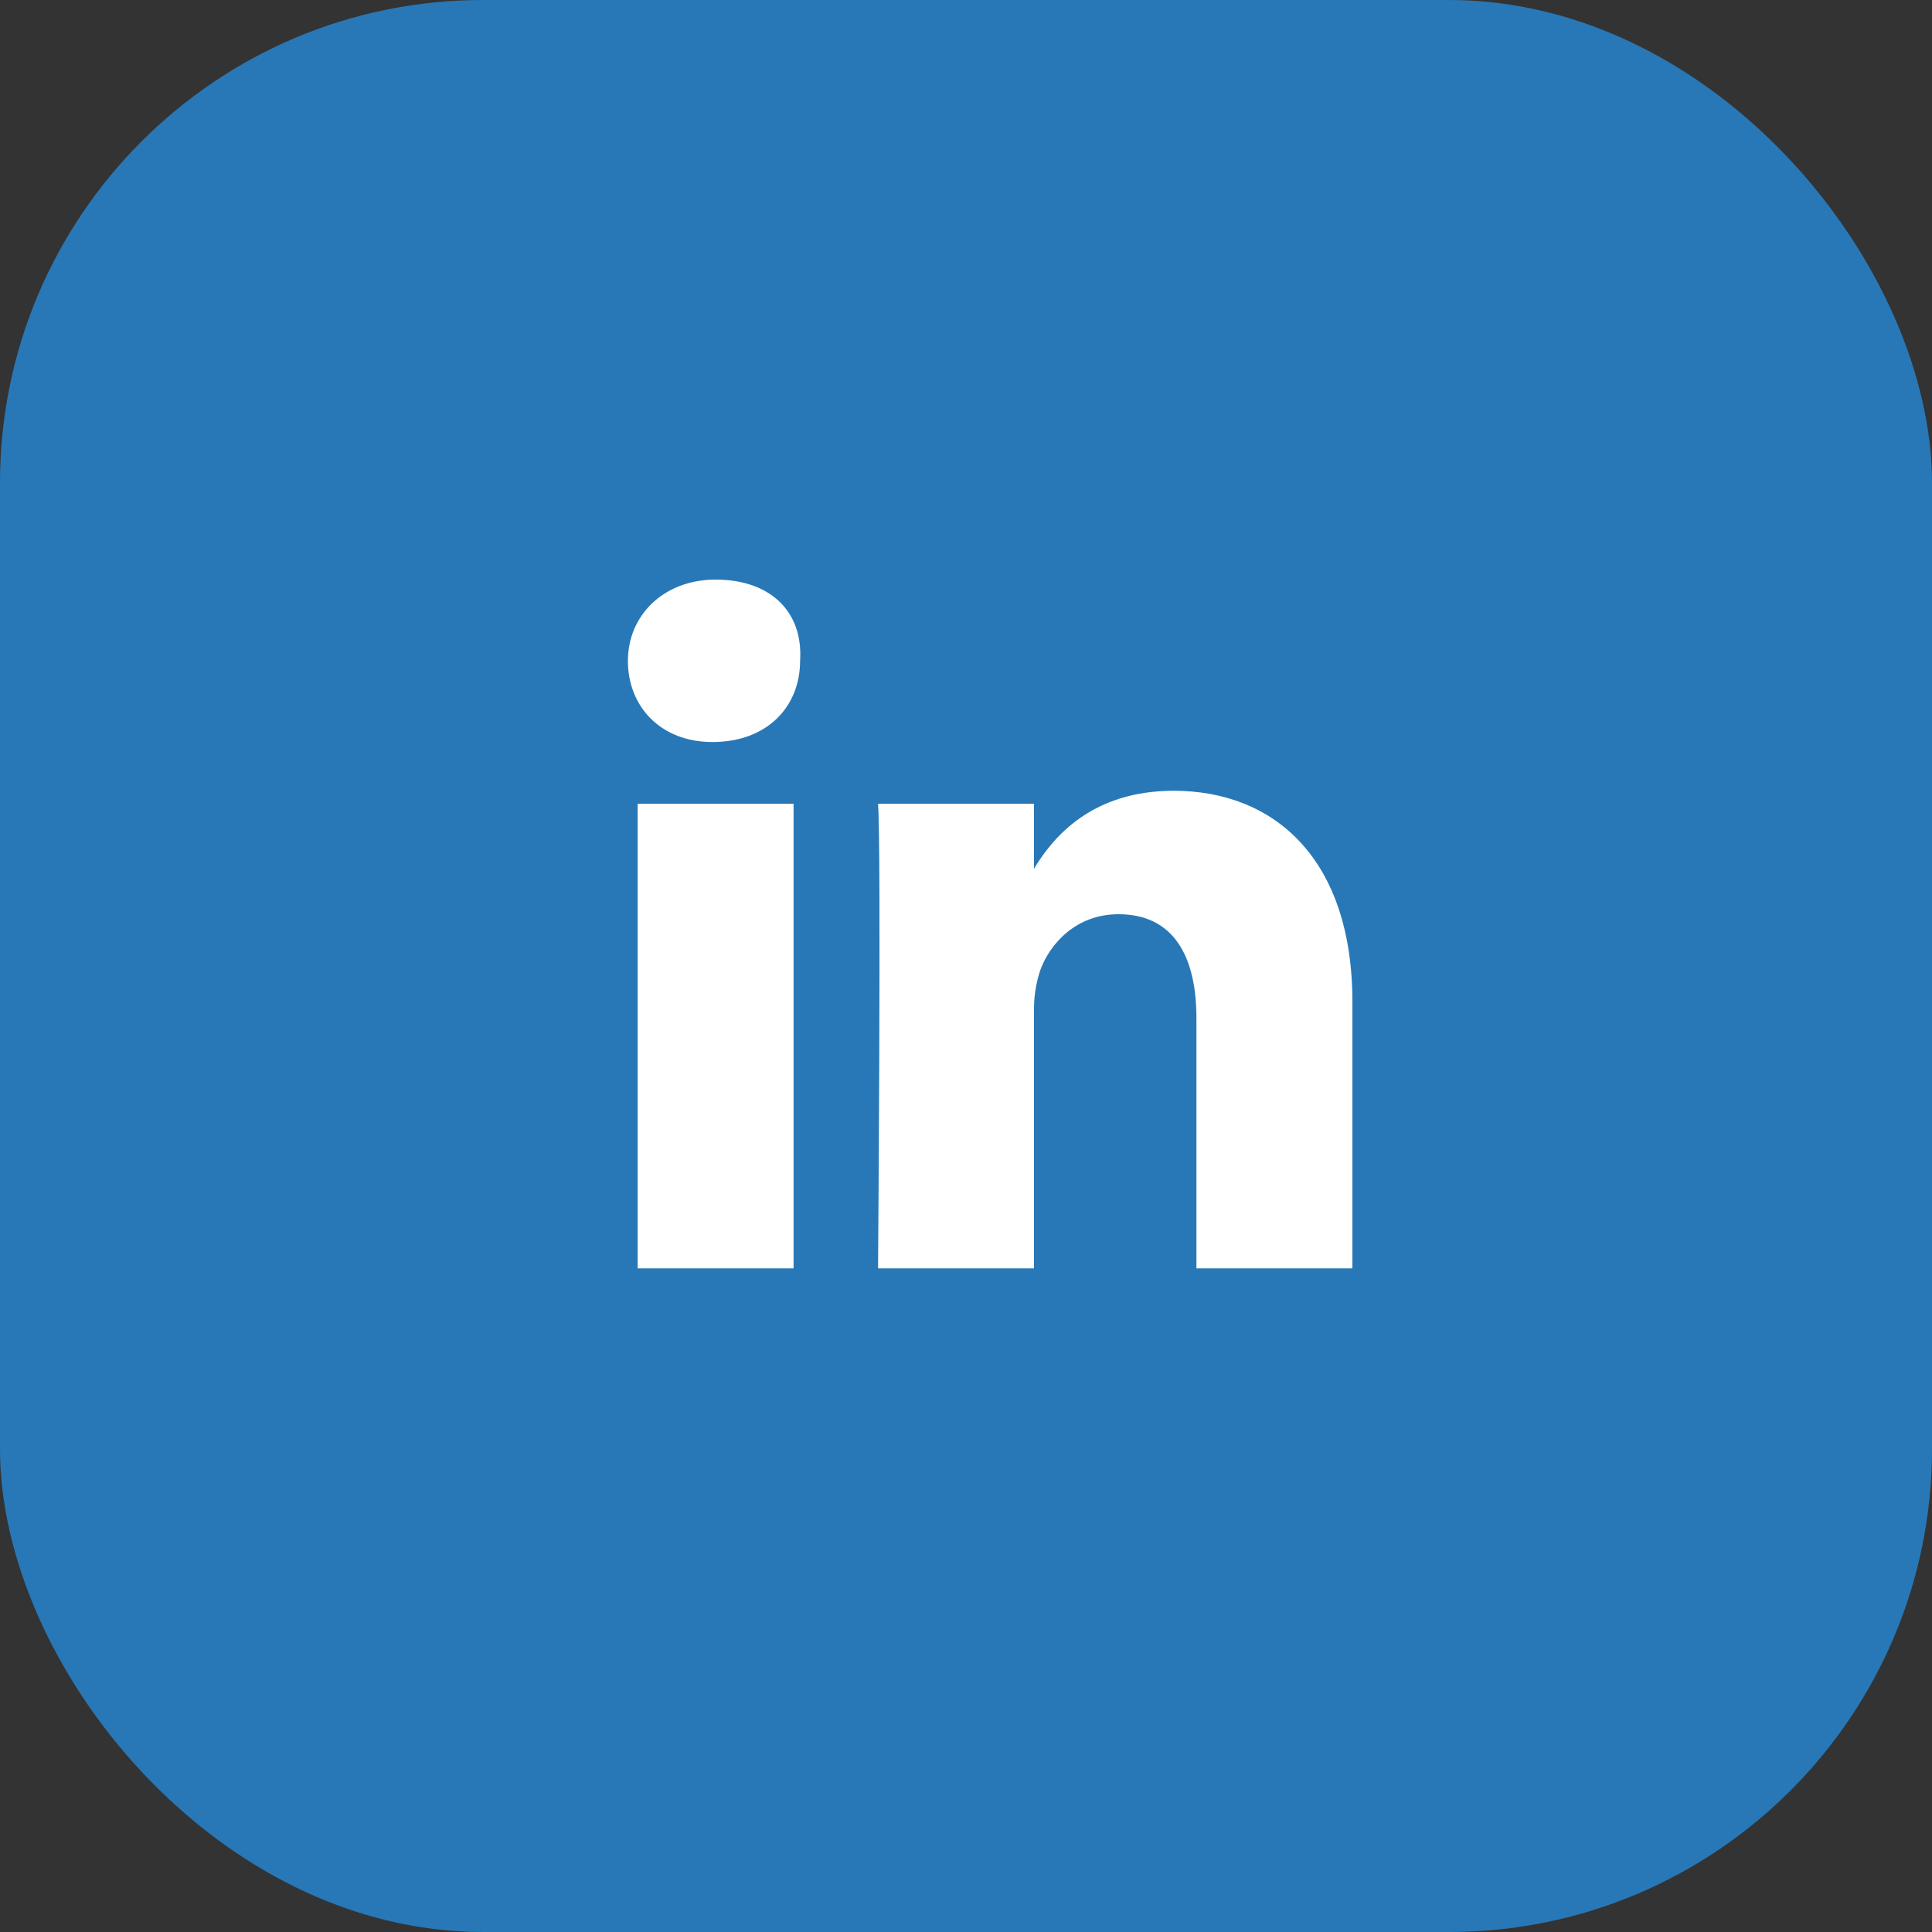<svg width="40" height="40" viewBox="0 0 40 40" fill="none" xmlns="http://www.w3.org/2000/svg">
<rect x="0" y="0" width="40" height="40" fill="#333333" stroke="none"/>
<rect width="40" height="40" rx="10" fill="#2878B7"/>
<path d="M28 20.744V26.26H24.771V21.081C24.771 19.803 24.3 18.928 23.157 18.928C22.282 18.928 21.744 19.534 21.543 20.072C21.475 20.273 21.408 20.543 21.408 20.879V26.26H18.179C18.179 26.26 18.247 17.516 18.179 16.641H21.408V17.986C21.812 17.314 22.619 16.372 24.3 16.372C26.386 16.372 28 17.785 28 20.744ZM14.816 12C13.74 12 13 12.74 13 13.682C13 14.623 13.673 15.363 14.749 15.363C15.892 15.363 16.565 14.623 16.565 13.682C16.632 12.673 15.96 12 14.816 12ZM13.202 26.26H16.43V16.641H13.202V26.26Z" fill="white"/>
</svg>
